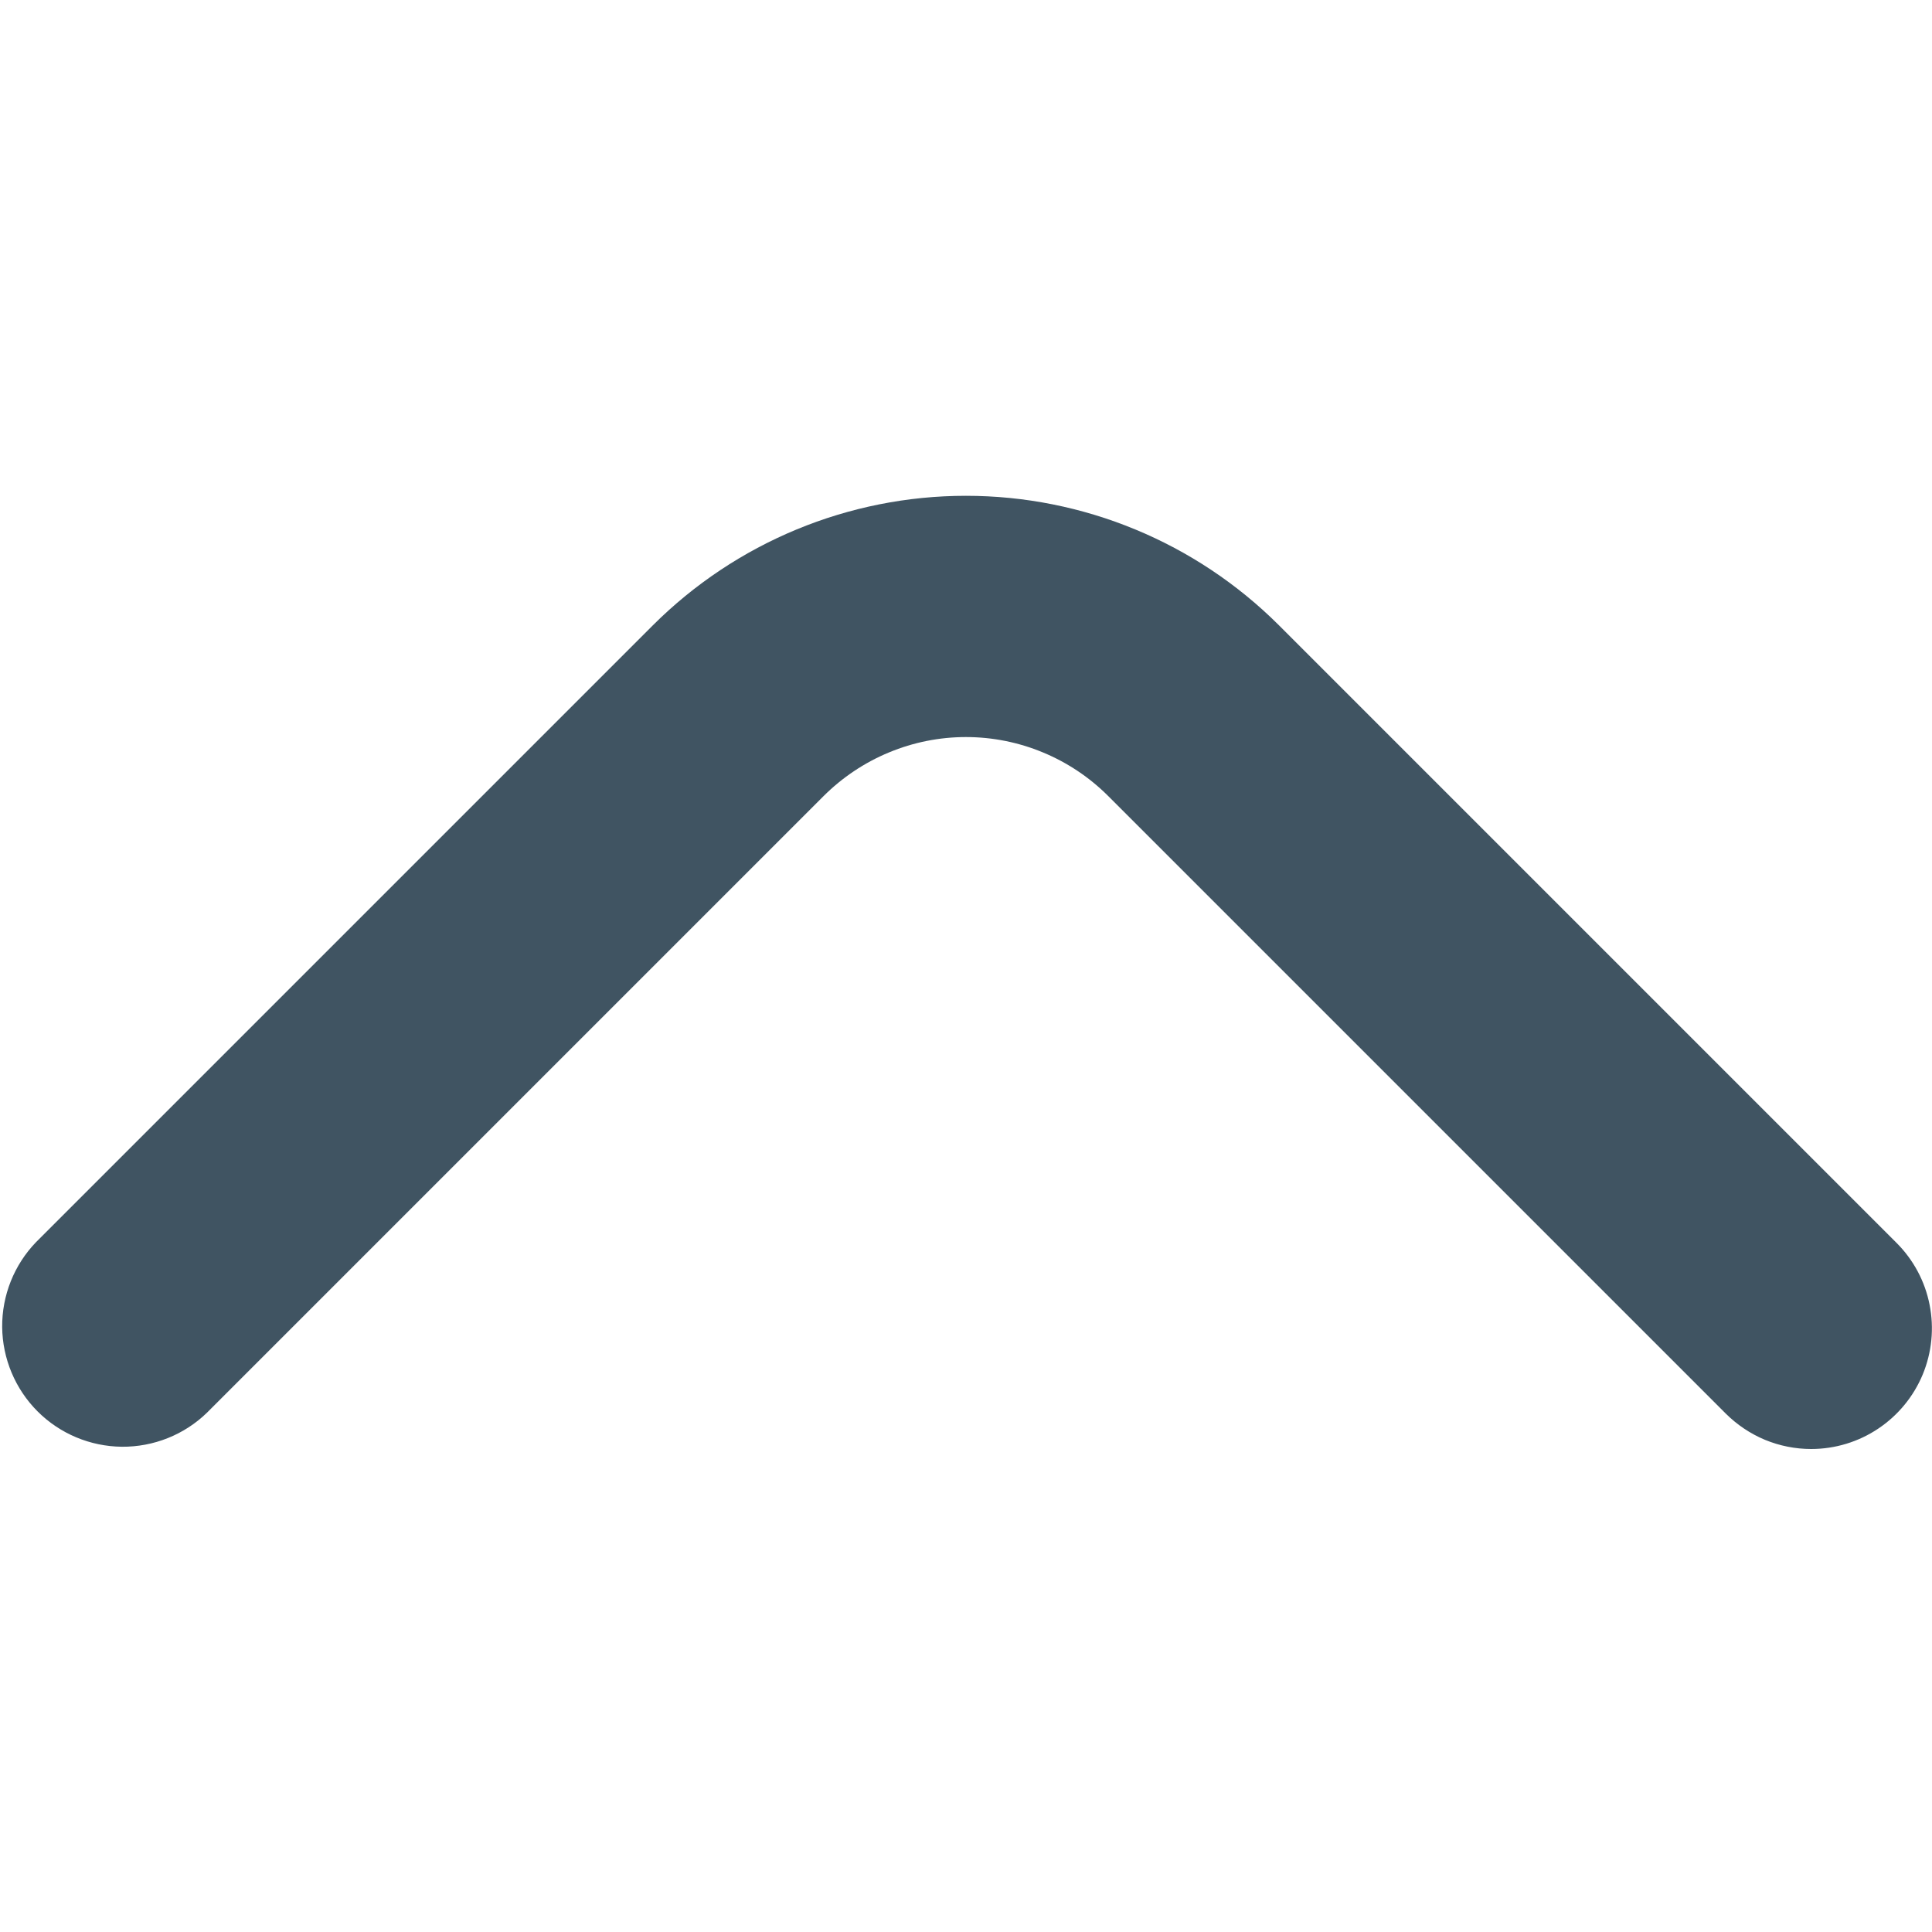 <svg width="24" height="24" viewBox="0 0 24 24" fill="none" xmlns="http://www.w3.org/2000/svg">
<path d="M22.499 18C22.302 18 22.107 17.961 21.925 17.886C21.743 17.81 21.578 17.699 21.438 17.56L13.767 9.889C13.535 9.657 13.26 9.473 12.956 9.347C12.653 9.221 12.328 9.156 11.999 9.156C11.671 9.156 11.346 9.221 11.043 9.347C10.739 9.473 10.464 9.657 10.231 9.889L2.569 17.551C2.287 17.824 1.908 17.975 1.514 17.972C1.121 17.968 0.745 17.811 0.467 17.533C0.189 17.255 0.031 16.878 0.027 16.485C0.024 16.092 0.175 15.713 0.448 15.43L8.11 7.768C9.143 6.738 10.541 6.159 11.999 6.159C13.458 6.159 14.856 6.738 15.888 7.768L23.56 15.44C23.77 15.65 23.913 15.917 23.97 16.208C24.028 16.499 23.998 16.8 23.885 17.074C23.771 17.348 23.579 17.582 23.332 17.747C23.086 17.912 22.796 18 22.499 18Z" fill="#405462"/>
</svg>
